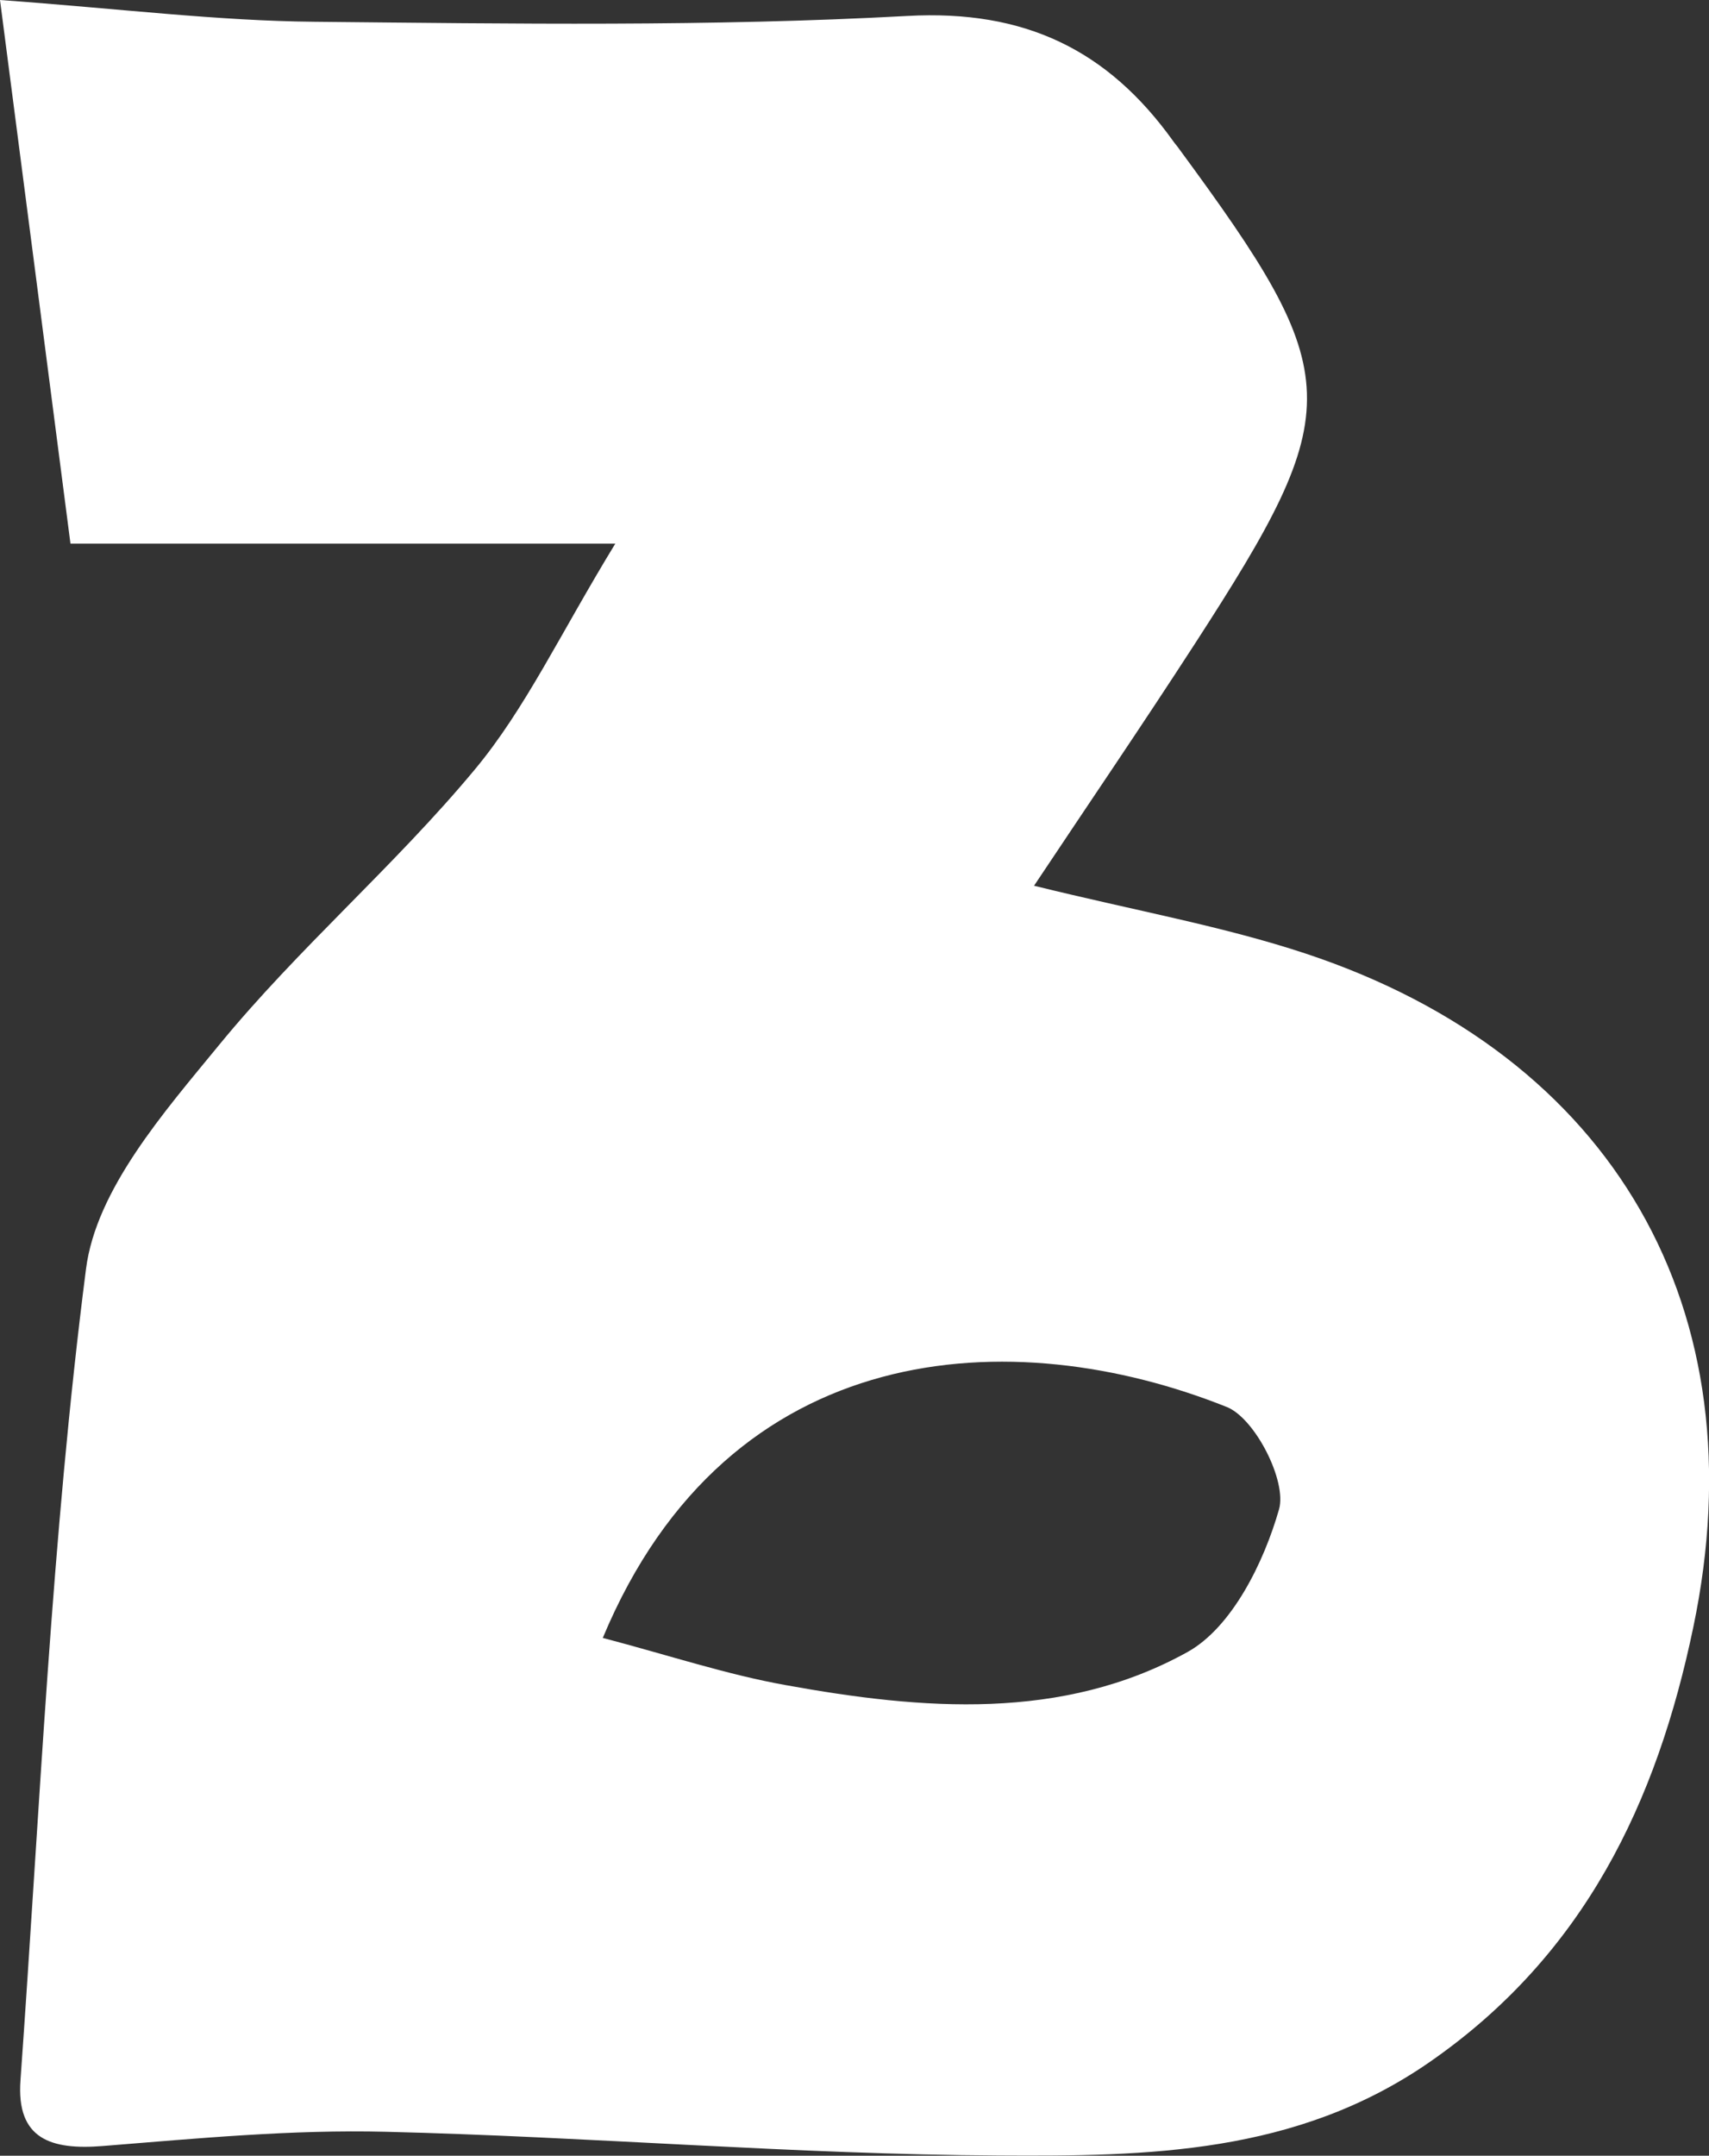 <?xml version="1.0" encoding="UTF-8"?>
<svg id="_레이어_2" data-name="레이어 2" xmlns="http://www.w3.org/2000/svg" viewBox="0 0 79.3 100">
  <rect x="0" y="0" width="79.3" height="100" fill="#333333" stroke="none"/>
  <defs>
    <style>
      .cls-1 {
        fill: #fff;
        stroke-width: 0px;
      }
    </style>
  </defs>
  <g id="_레이어_1-2" data-name="레이어 1">
    <path class="cls-1" d="M47.99,41.09c4.7,1.16,8.75,1.87,12.61,3.15,14.28,4.74,21.06,16.51,17.97,31.25-1.69,8.11-5.05,15.19-12.24,20.17-6.18,4.28-13.1,4.37-19.98,4.33-9.48-.05-18.96-.87-28.44-1.1-4.37-.11-8.77.31-13.14.66-2.38.19-4.02-.3-3.82-3.05.9-12.56,1.44-25.16,3.04-37.63.47-3.69,3.62-7.28,6.18-10.4,3.67-4.48,8.14-8.3,11.85-12.76,2.36-2.83,3.97-6.3,6.53-10.49H3.27C2.17,16.69,1.11,8.57,0,0c5.63.41,10.11.97,14.6,1.01,9.17.09,18.36.23,27.5-.27,5.46-.3,9.31,1.58,12.34,5.81.08.12.18.22.26.34,7.77,10.56,7.83,12.03.74,22.98-2.42,3.74-4.93,7.42-7.46,11.22ZM27.97,75.98c3.08.81,5.75,1.7,8.49,2.19,6.34,1.15,12.85,1.68,18.65-1.54,2.06-1.15,3.54-4.16,4.24-6.62.37-1.3-1.11-4.21-2.42-4.74-9.9-3.96-23.1-3.33-28.96,10.71Z"/>
  </g>
</svg>